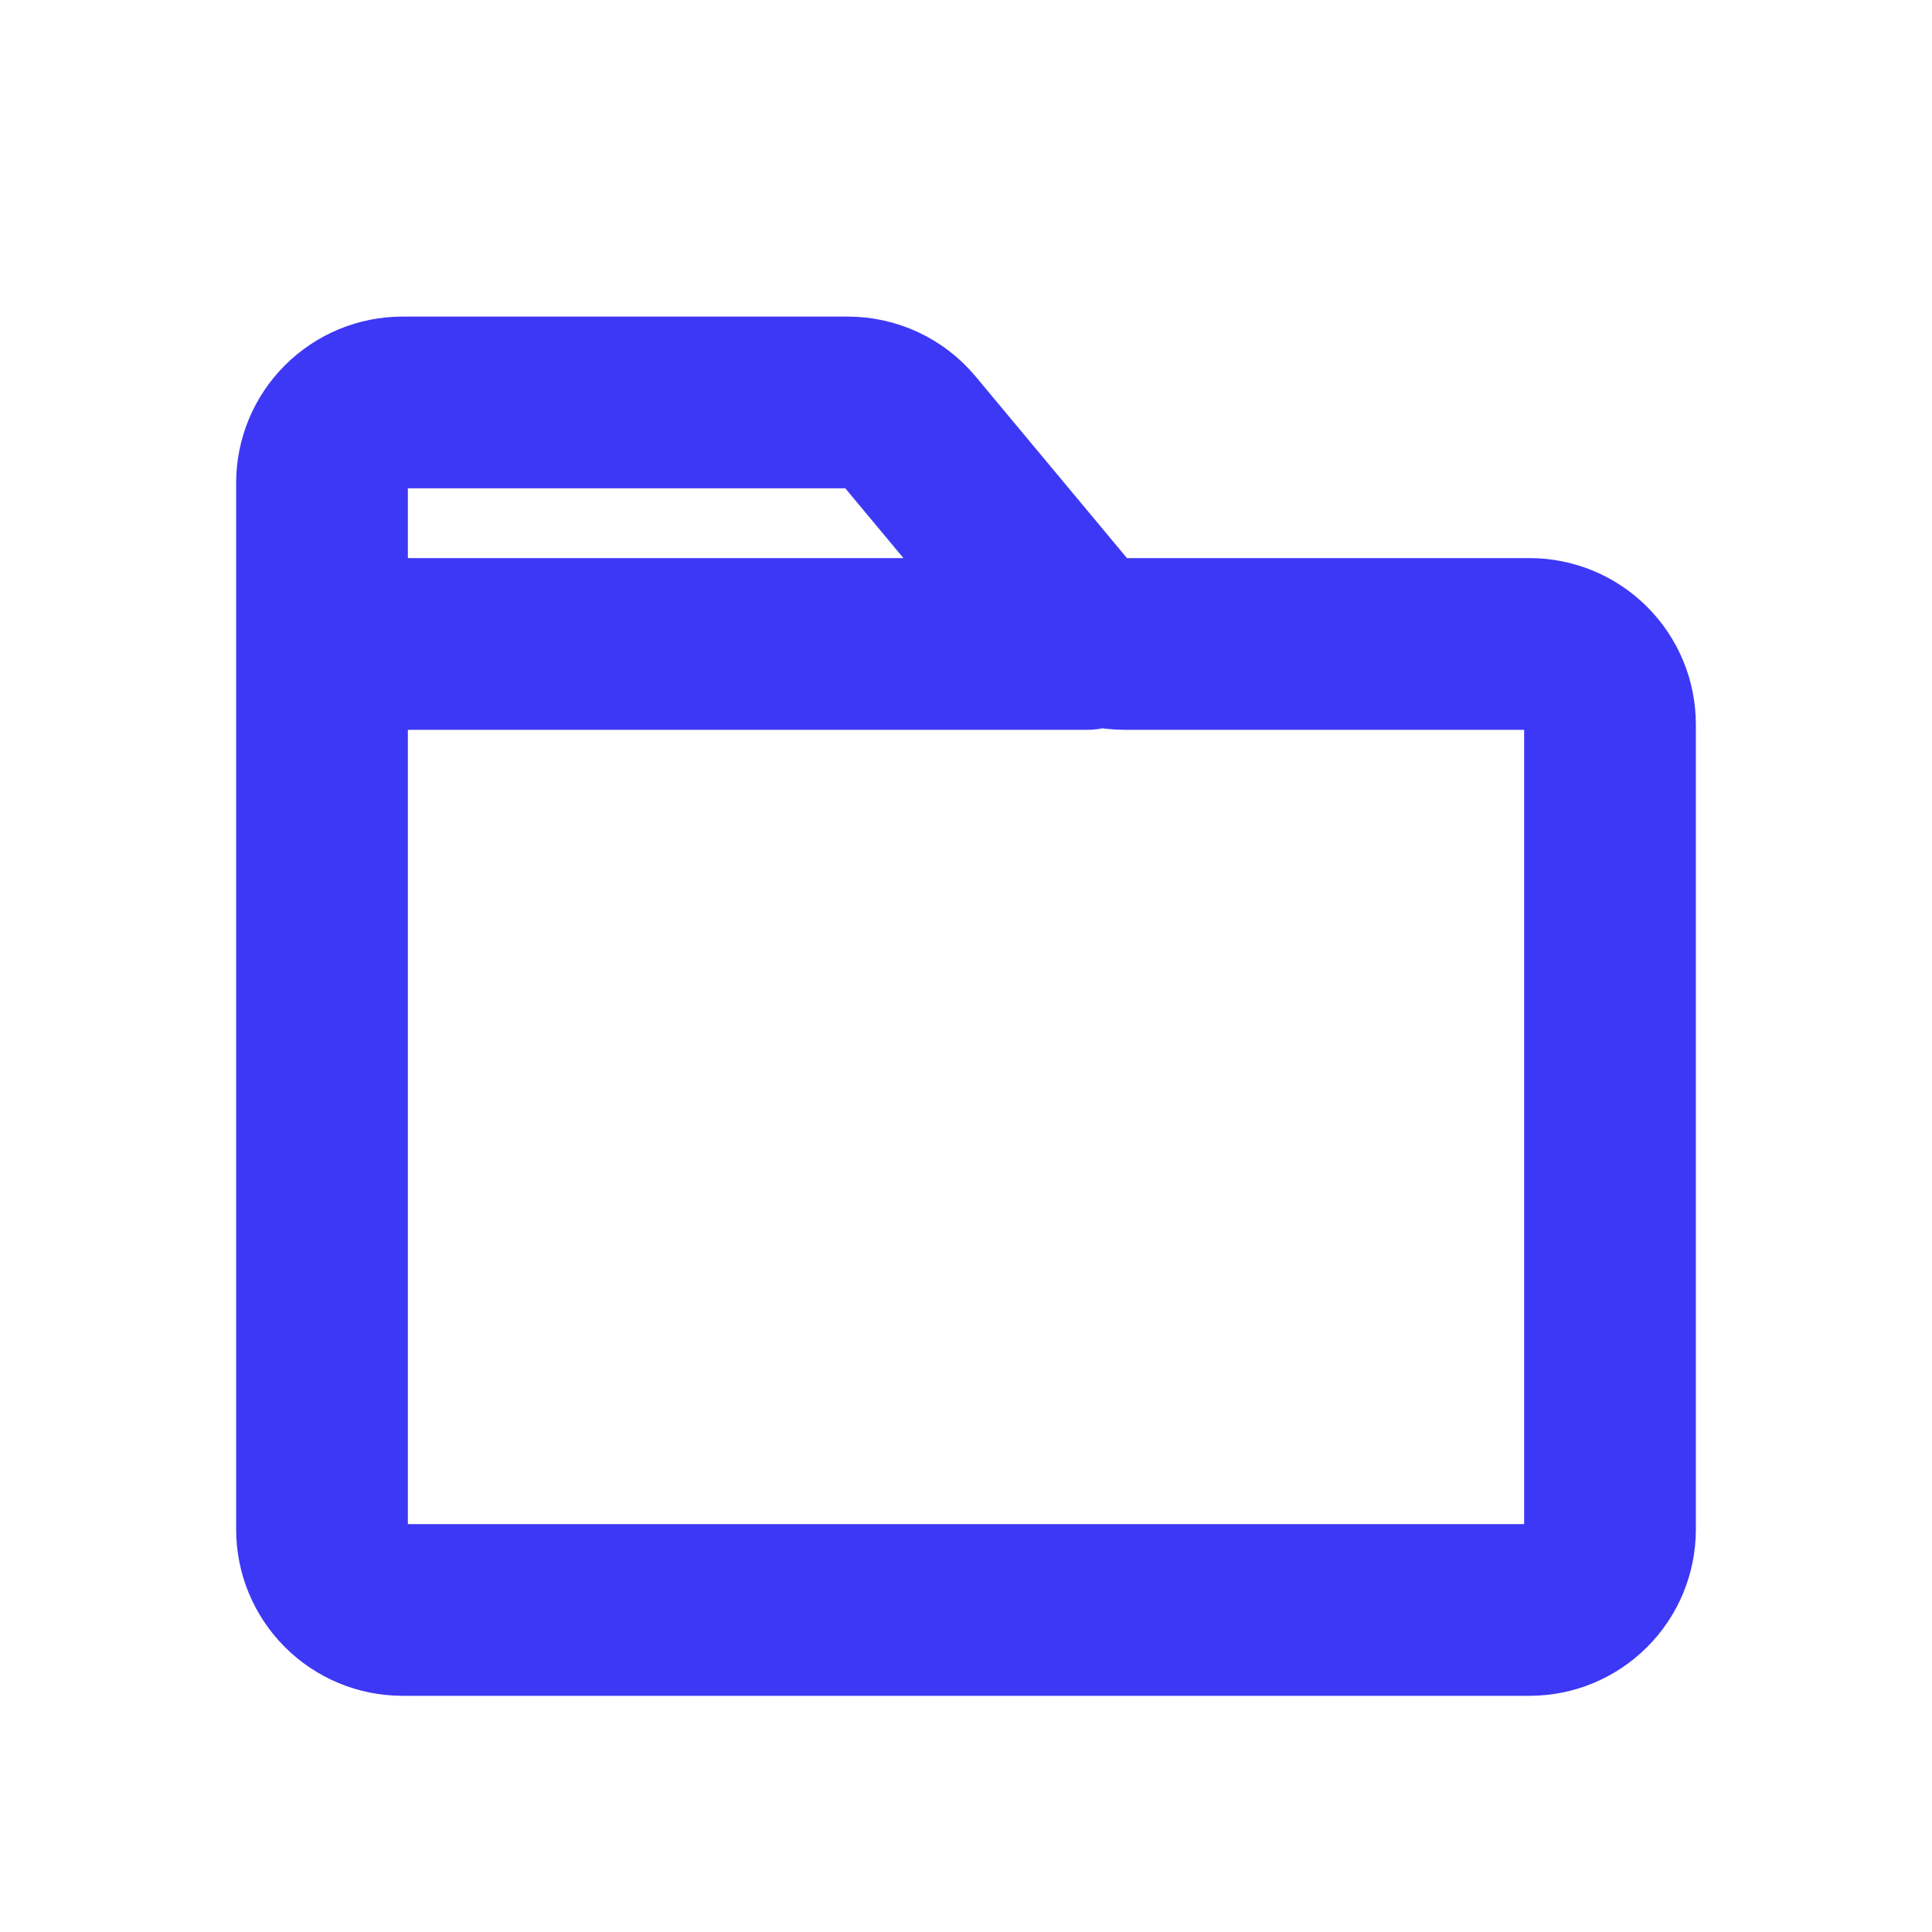 <svg width="42" height="42" viewBox="0 0 42 42" fill="none" xmlns="http://www.w3.org/2000/svg">
<path d="M23.625 13.999H7M7 10.499V33.249C7 33.713 7.184 34.158 7.513 34.486C7.841 34.815 8.286 34.999 8.75 34.999H33.25C33.714 34.999 34.159 34.815 34.487 34.486C34.816 34.158 35 33.713 35 33.249V15.749C35 15.285 34.816 14.84 34.487 14.512C34.159 14.183 33.714 13.999 33.25 13.999H24.444C24.188 13.999 23.934 13.942 23.702 13.834C23.47 13.725 23.264 13.566 23.1 13.369L19.775 9.379C19.611 9.182 19.405 9.023 19.173 8.914C18.941 8.806 18.688 8.749 18.431 8.749H8.75C8.286 8.749 7.841 8.933 7.513 9.262C7.184 9.59 7 10.035 7 10.499Z" stroke="#3D38F5" stroke-width="3.733" stroke-linecap="round" stroke-linejoin="round"/>
</svg>
